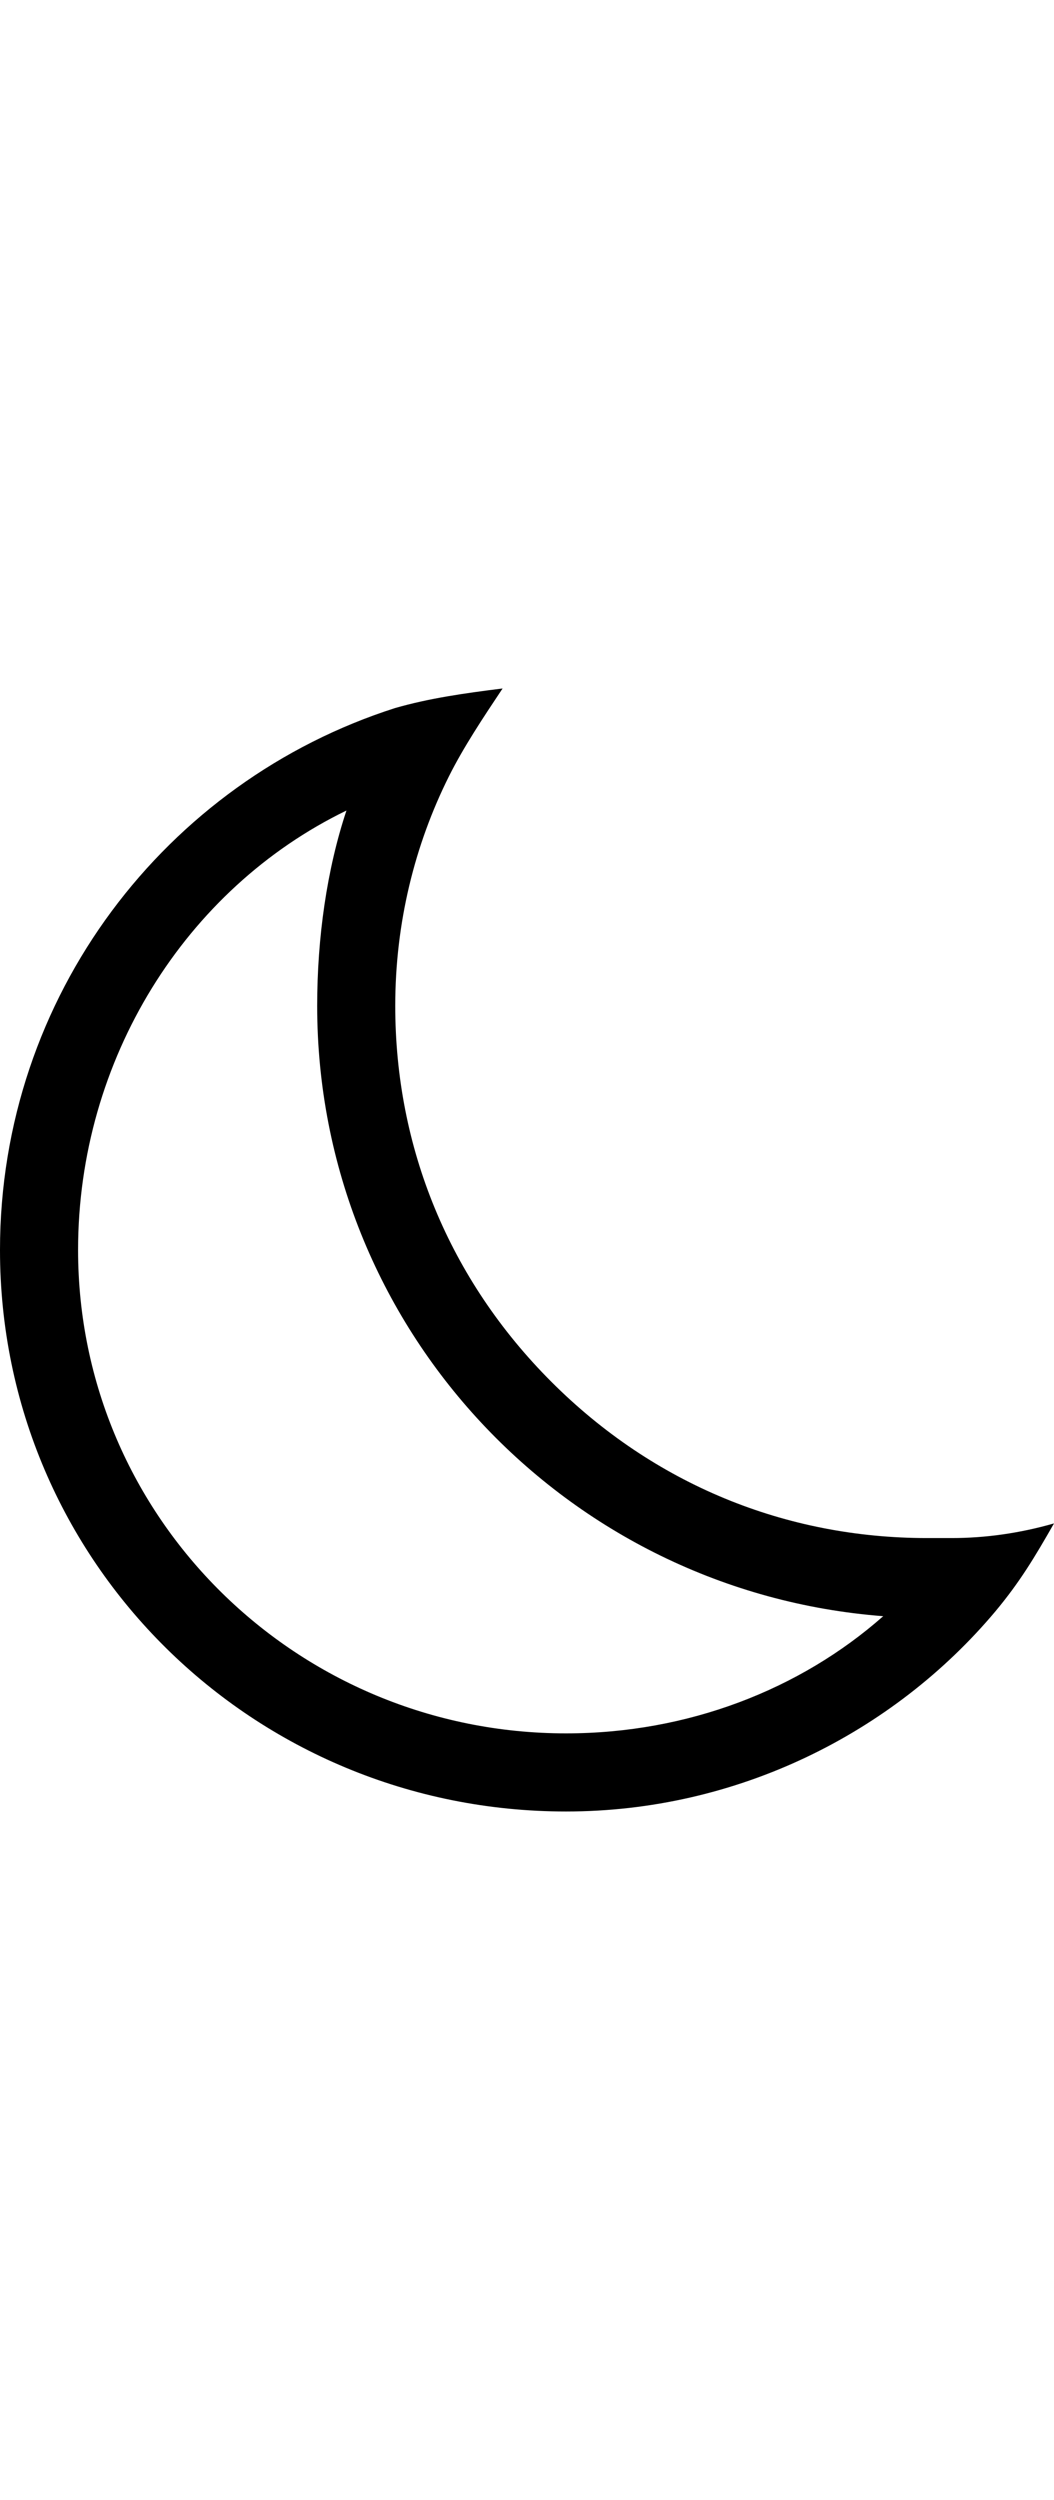 <svg version="1.1" xmlns="http://www.w3.org/2000/svg" xmlns:xlink="http://www.w3.org/1999/xlink" id="ios-moon-outline" viewBox="0 0 216 512"><path d="M195 315c7 0 14-1 21-3-4 7-7 12-12 18-21 25-53 41-88 41C52 371 0 320 0 256c0-52 34-96 81-111 7-2 14-3 22-4-4 6-8 12-11 18-7 14-11 30-11 47 0 29 11 56 32 77s48 32 77 32h5zm-79 40c25 0 48-9 65-24-65-5-116-59-116-125 0-14 2-28 6-40-33 16-55 51-55 90 0 55 45 99 100 99z"/></svg>